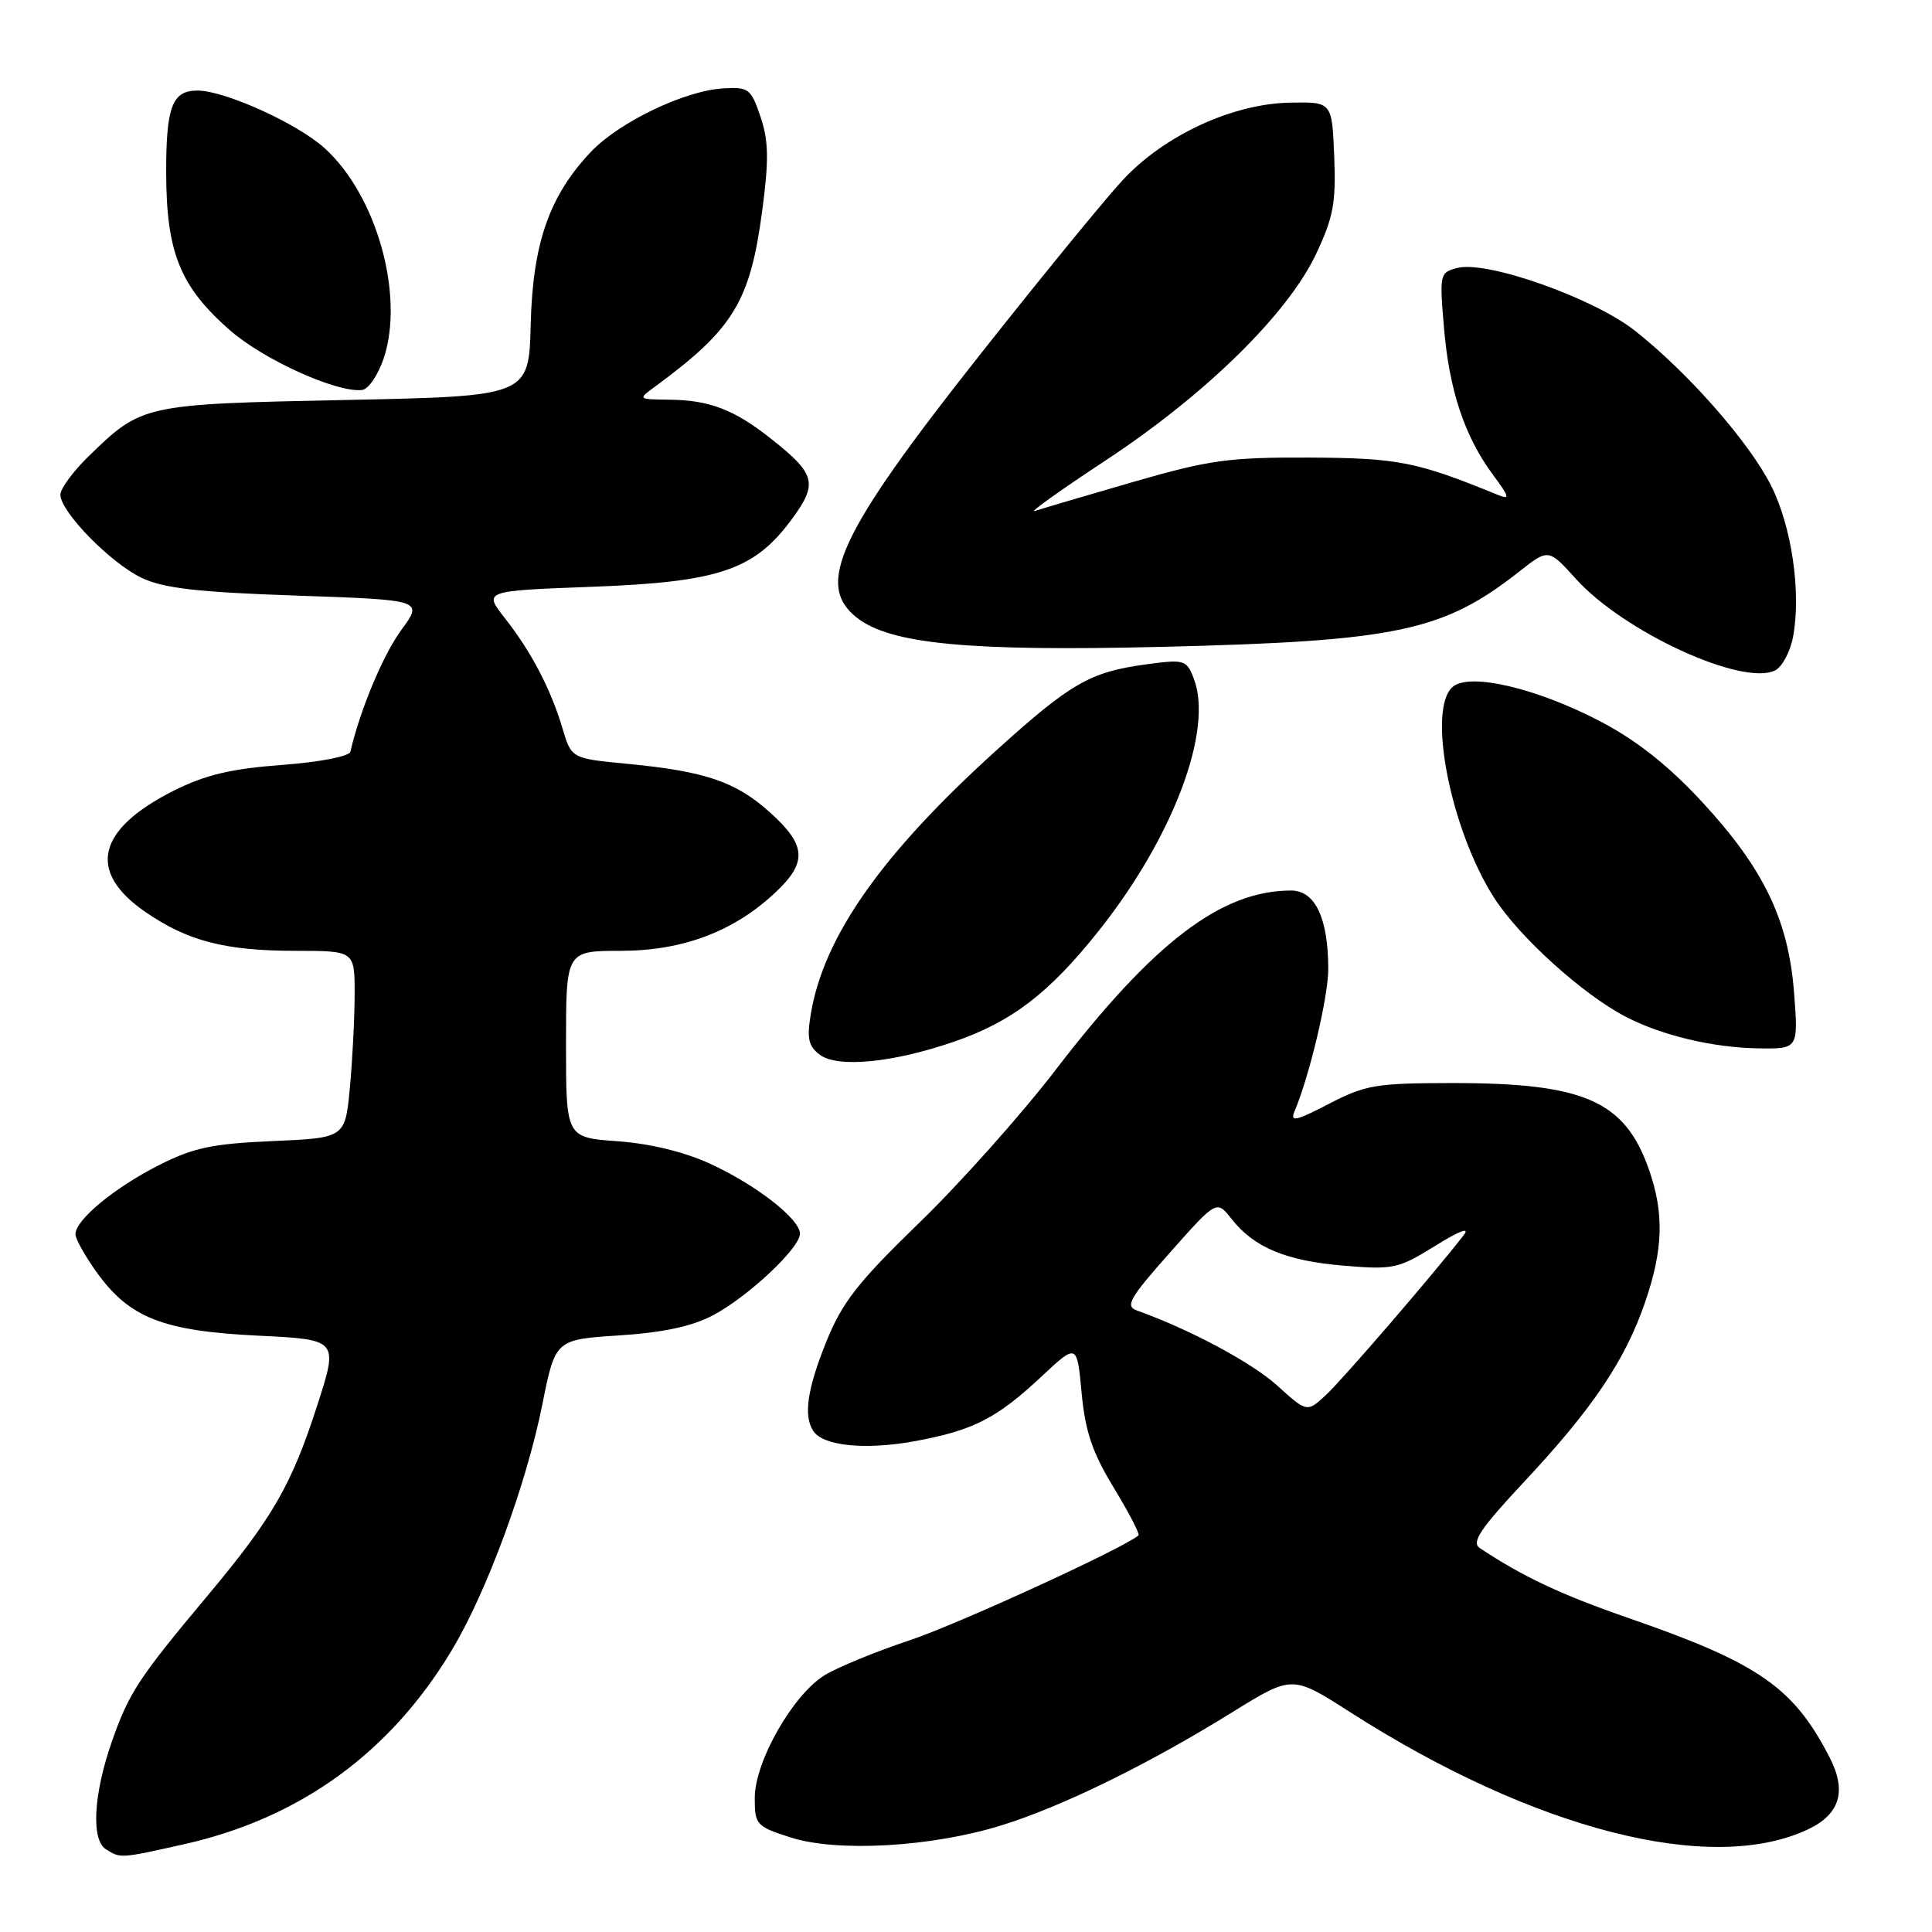 <?xml version="1.0" encoding="UTF-8" standalone="no"?>
<!DOCTYPE svg PUBLIC "-//W3C//DTD SVG 1.1//EN" "http://www.w3.org/Graphics/SVG/1.1/DTD/svg11.dtd" >
<svg xmlns="http://www.w3.org/2000/svg" xmlns:xlink="http://www.w3.org/1999/xlink" version="1.1" viewBox="0 0 256 256">
 <g >
 <path fill="currentColor"
d=" M 24.30 244.39 C 39.74 240.95 51.74 232.25 59.92 218.57 C 64.52 210.87 69.73 196.71 71.85 186.16 C 73.58 177.50 73.58 177.50 82.04 176.95 C 87.90 176.57 91.73 175.74 94.50 174.27 C 99.13 171.82 106.00 165.37 106.00 163.47 C 106.00 161.53 100.19 157.00 94.09 154.20 C 90.71 152.64 86.13 151.53 81.84 151.22 C 75.00 150.73 75.00 150.73 75.00 138.37 C 75.00 126.00 75.00 126.00 82.25 125.99 C 90.49 125.98 97.23 123.44 102.75 118.25 C 107.00 114.26 106.85 112.00 102.06 107.68 C 97.54 103.59 93.48 102.20 83.11 101.21 C 75.72 100.50 75.72 100.50 74.53 96.50 C 72.97 91.28 70.40 86.36 66.89 81.90 C 64.06 78.29 64.06 78.29 78.50 77.75 C 95.30 77.12 99.96 75.54 104.93 68.78 C 108.41 64.05 108.09 62.82 102.16 58.13 C 97.30 54.28 94.00 53.01 88.68 52.96 C 84.50 52.91 84.50 52.91 86.82 51.21 C 97.19 43.59 99.40 39.96 101.00 27.90 C 101.89 21.20 101.85 18.69 100.78 15.50 C 99.52 11.76 99.21 11.51 95.85 11.71 C 90.74 12.00 82.05 16.17 78.30 20.12 C 72.78 25.95 70.59 32.23 70.32 43.00 C 70.08 52.50 70.08 52.50 45.79 53.00 C 18.98 53.55 18.80 53.59 11.75 60.45 C 9.69 62.45 8.00 64.75 8.00 65.55 C 8.00 67.80 14.64 74.60 18.77 76.57 C 21.69 77.95 26.17 78.47 39.29 78.92 C 56.09 79.50 56.09 79.50 53.16 83.50 C 50.75 86.79 47.69 94.12 46.43 99.60 C 46.29 100.22 42.41 100.98 37.34 101.36 C 30.63 101.86 27.19 102.68 23.04 104.76 C 12.82 109.90 11.50 115.50 19.28 120.85 C 24.89 124.71 29.85 125.99 39.25 125.99 C 47.00 126.00 47.00 126.00 46.99 131.75 C 46.99 134.91 46.70 140.49 46.36 144.14 C 45.73 150.78 45.73 150.78 36.12 151.20 C 28.08 151.55 25.60 152.08 21.00 154.42 C 15.10 157.42 10.00 161.65 10.00 163.54 C 10.00 164.18 11.30 166.49 12.88 168.68 C 17.20 174.64 21.63 176.37 34.17 176.98 C 44.85 177.50 44.85 177.50 42.04 186.21 C 38.64 196.76 36.13 201.12 27.54 211.39 C 18.36 222.36 17.11 224.27 14.86 230.66 C 12.39 237.68 12.04 243.78 14.04 245.04 C 15.96 246.26 15.94 246.26 24.30 244.39 Z  M 132.63 241.89 C 140.67 239.41 152.17 233.78 163.30 226.87 C 171.23 221.96 171.23 221.96 178.87 226.85 C 203.26 242.47 226.75 248.48 239.59 242.39 C 243.81 240.39 244.73 237.31 242.43 232.86 C 237.66 223.58 233.01 220.36 215.90 214.44 C 206.86 211.31 201.76 208.91 196.07 205.12 C 194.94 204.36 196.16 202.55 201.97 196.33 C 211.03 186.65 215.34 180.24 217.97 172.59 C 220.40 165.53 220.53 160.76 218.47 154.90 C 215.27 145.85 209.89 143.50 192.44 143.51 C 182.34 143.52 180.93 143.75 176.08 146.27 C 171.71 148.54 170.91 148.71 171.53 147.26 C 173.51 142.58 176.00 132.10 176.00 128.42 C 176.00 121.66 174.27 118.00 171.08 118.00 C 161.83 118.00 152.84 124.86 139.78 141.89 C 135.30 147.72 127.22 156.78 121.83 162.00 C 113.69 169.89 111.60 172.56 109.51 177.73 C 106.96 184.06 106.44 187.60 107.77 189.62 C 109.05 191.59 114.62 192.16 121.12 190.98 C 128.92 189.56 132.04 187.98 138.01 182.39 C 142.71 178.00 142.71 178.00 143.32 184.57 C 143.80 189.69 144.74 192.46 147.58 197.13 C 149.58 200.42 151.05 203.26 150.86 203.44 C 149.10 205.05 126.78 215.28 120.50 217.36 C 116.10 218.82 111.06 220.89 109.29 221.96 C 105.08 224.53 100.02 233.39 100.01 238.22 C 100.00 241.78 100.21 242.01 104.75 243.47 C 110.93 245.45 123.37 244.75 132.63 241.89 Z  M 126.38 138.04 C 134.04 135.41 138.99 131.62 145.54 123.40 C 155.43 110.99 160.82 96.71 158.18 89.91 C 157.21 87.41 156.95 87.34 151.74 88.05 C 144.45 89.04 141.85 90.54 132.05 99.40 C 116.89 113.10 109.18 124.03 107.45 134.28 C 106.89 137.60 107.11 138.61 108.63 139.76 C 110.98 141.53 118.31 140.82 126.38 138.04 Z  M 237.73 131.62 C 237.00 121.92 233.71 115.09 225.51 106.23 C 221.08 101.45 216.92 98.15 212.11 95.62 C 203.71 91.21 194.79 89.10 192.52 90.99 C 189.04 93.87 192.19 109.94 197.99 118.98 C 201.32 124.17 209.73 131.77 215.41 134.72 C 220.16 137.19 226.95 138.81 232.89 138.91 C 238.29 139.00 238.29 139.00 237.73 131.62 Z  M 237.59 84.39 C 238.69 78.51 237.41 69.75 234.67 64.33 C 231.74 58.55 223.72 49.42 216.69 43.86 C 211.22 39.52 197.08 34.51 193.14 35.50 C 190.77 36.09 190.73 36.29 191.34 43.49 C 192.04 51.75 194.07 57.84 197.84 62.93 C 200.04 65.90 200.12 66.25 198.44 65.56 C 187.70 61.17 185.28 60.69 173.50 60.63 C 162.81 60.59 160.26 60.94 150.12 63.87 C 143.86 65.68 138.01 67.41 137.12 67.71 C 136.23 68.01 140.45 64.99 146.50 61.01 C 159.76 52.27 170.62 41.62 174.39 33.65 C 176.68 28.79 177.04 26.86 176.79 20.72 C 176.50 13.50 176.50 13.50 170.95 13.60 C 163.31 13.74 154.26 17.93 148.75 23.88 C 146.39 26.42 137.84 36.89 129.74 47.14 C 111.12 70.71 107.97 77.47 113.53 81.84 C 117.97 85.34 128.32 86.33 154.00 85.71 C 185.10 84.96 191.24 83.66 201.34 75.71 C 205.18 72.69 205.18 72.69 208.84 76.73 C 215.20 83.76 230.92 90.98 235.21 88.83 C 236.15 88.36 237.22 86.36 237.59 84.39 Z  M 50.84 47.49 C 53.63 39.14 49.90 25.85 43.01 19.63 C 39.39 16.35 29.77 12.00 26.16 12.00 C 22.81 12.00 22.00 14.15 22.02 22.95 C 22.05 33.47 23.86 37.95 30.43 43.73 C 34.90 47.66 44.71 52.10 48.00 51.67 C 48.83 51.56 50.10 49.68 50.84 47.49 Z  M 169.22 183.58 C 165.84 180.53 157.67 176.16 150.65 173.65 C 149.06 173.08 149.65 172.03 155.01 165.99 C 161.21 159.00 161.21 159.00 163.19 161.52 C 166.18 165.31 170.40 167.07 178.08 167.71 C 184.63 168.26 185.30 168.11 190.19 165.07 C 193.43 163.06 194.83 162.54 193.94 163.68 C 189.78 169.02 177.89 182.81 175.71 184.83 C 173.19 187.17 173.19 187.17 169.22 183.58 Z "/>
</g>
</svg>